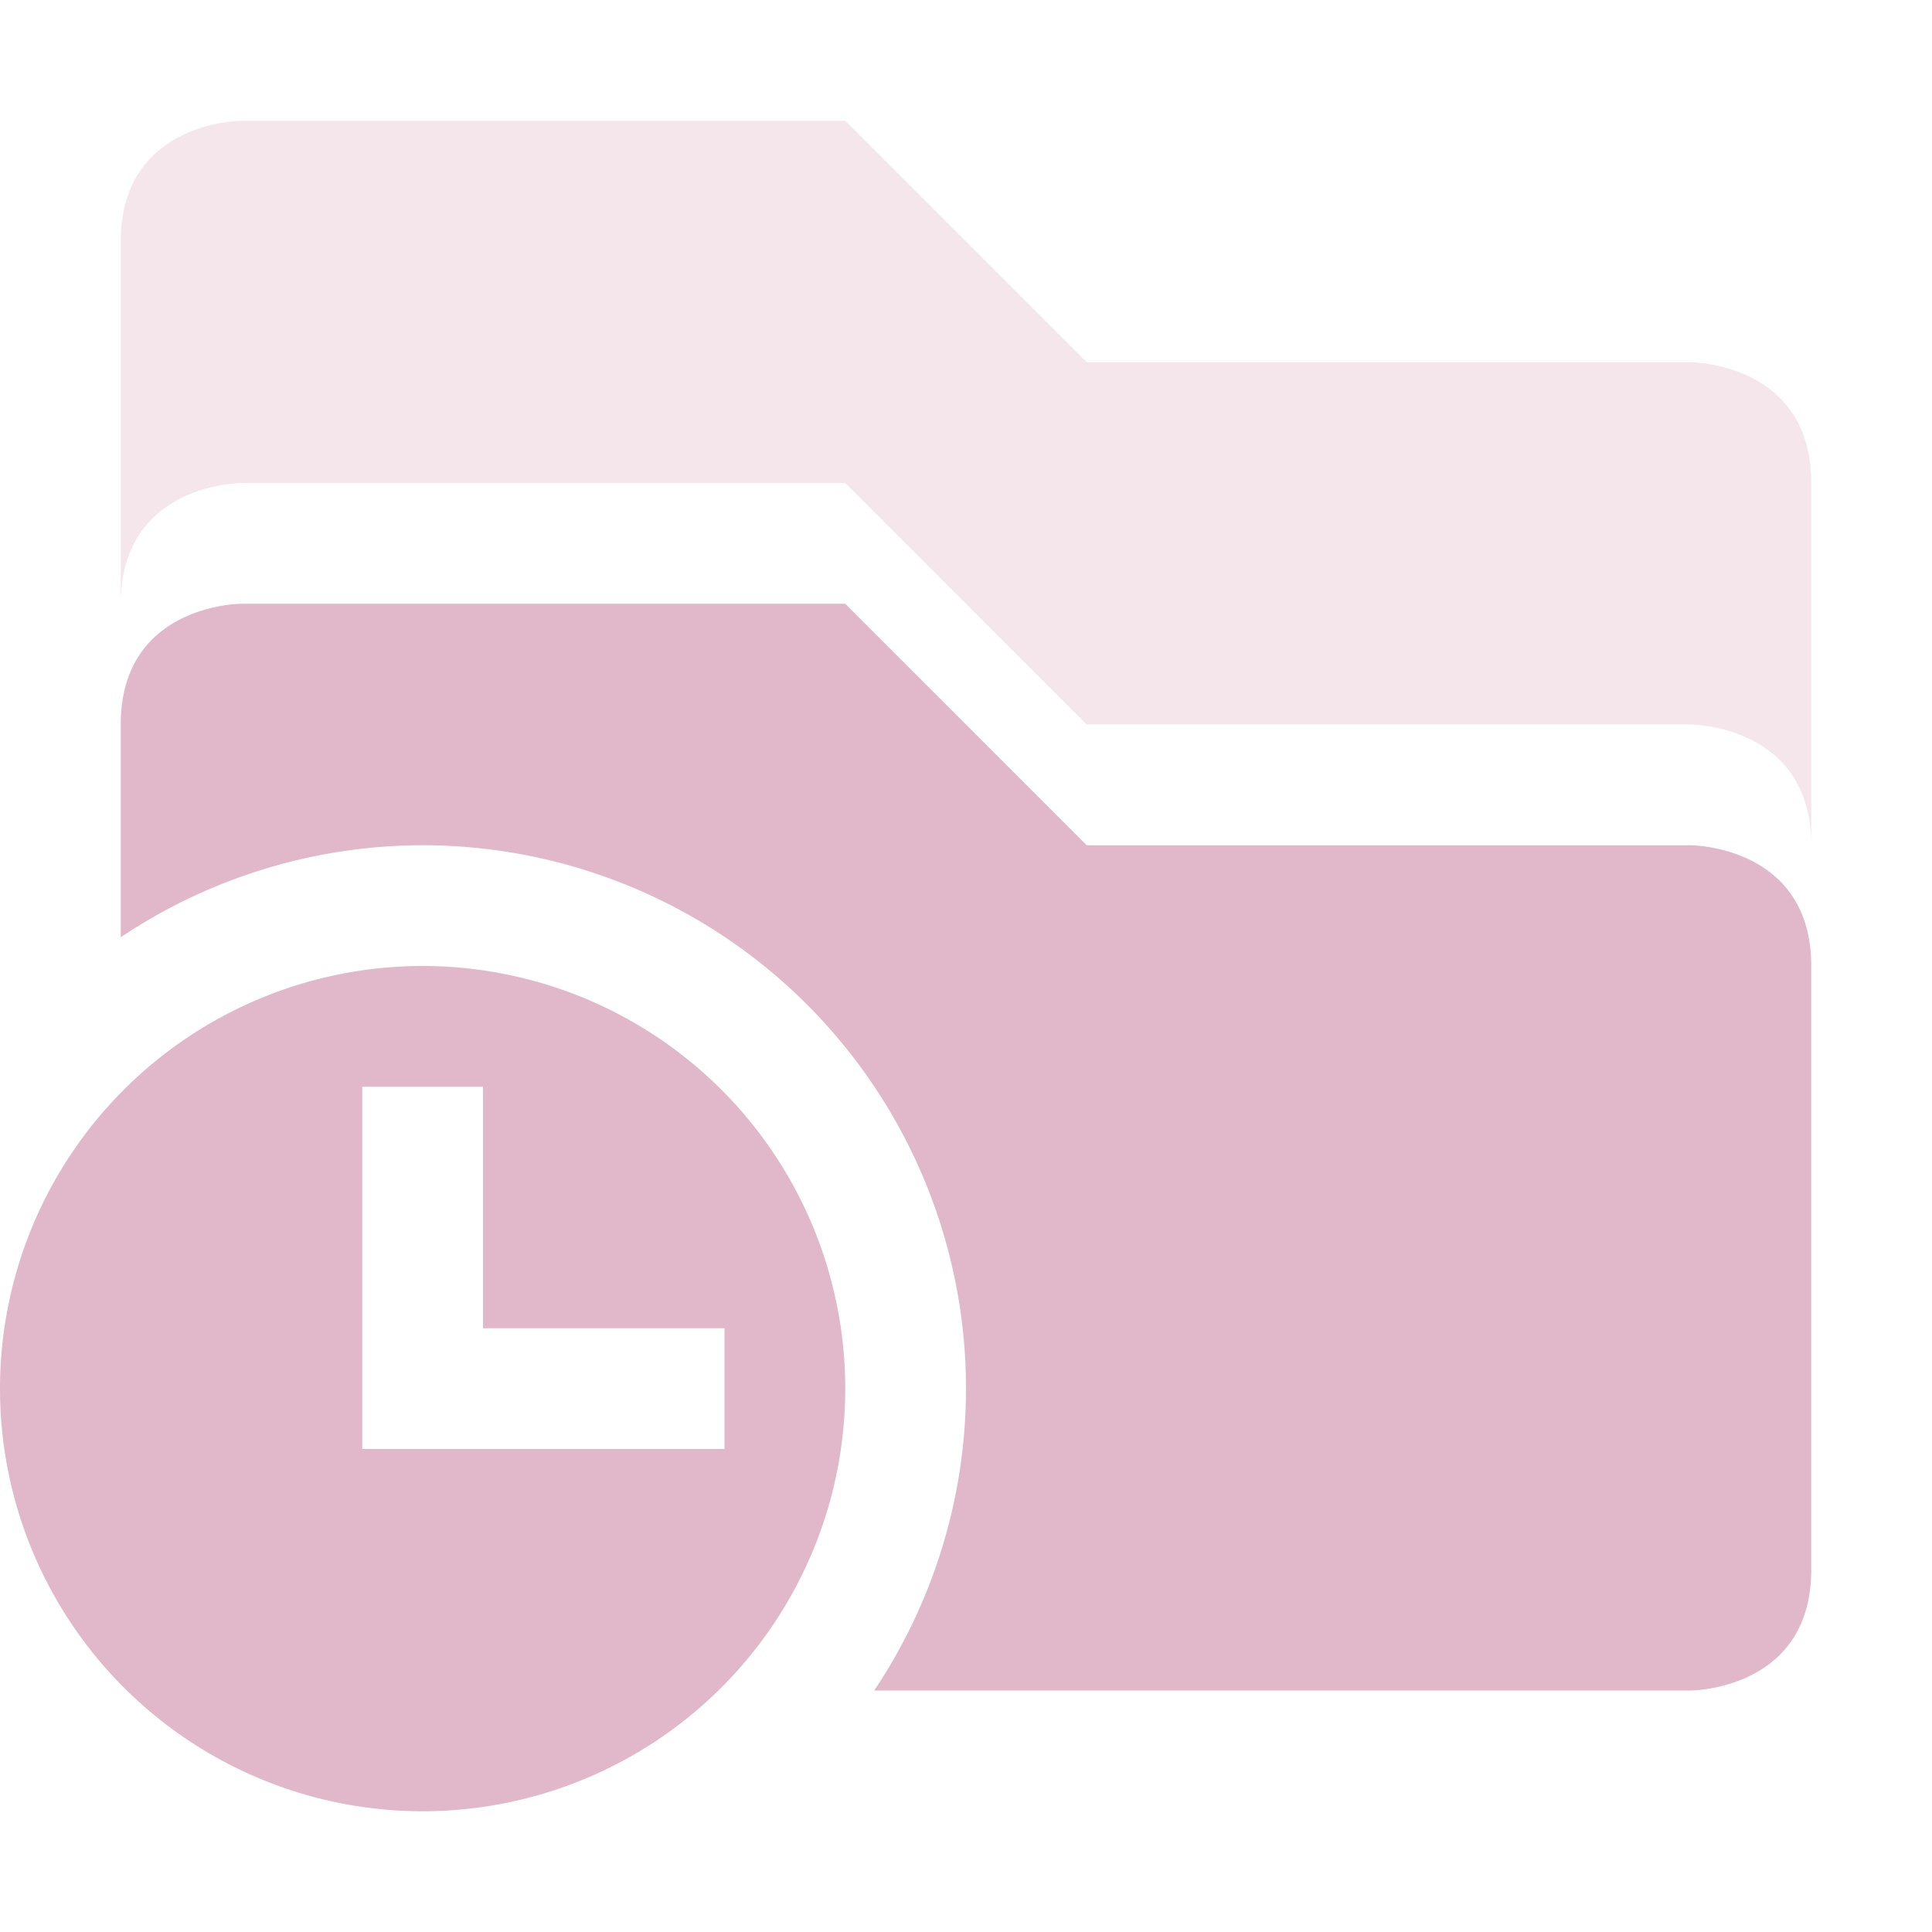 <svg xmlns="http://www.w3.org/2000/svg" width="16" height="16" version="1.1">
 <defs>
  <style id="current-color-scheme" type="text/css">
   .ColorScheme-Text { color:#e1b8ca; } .ColorScheme-Highlight { color:#4285f4; } .ColorScheme-NeutralText { color:#ff9800; } .ColorScheme-PositiveText { color:#4caf50; } .ColorScheme-NegativeText { color:#f44336; }
  </style>
 </defs>
 <path style="fill:currentColor;opacity:.35" class="ColorScheme-Text" d="M 2 1 C 2 1 1 1 1 2 L 1 5 C 1 4 2 4 2 4 L 7 4 L 9 6 L 14 6 C 14 6 15 6 15 7 L 15 4 C 15 3 14 3 14 3 L 9 3 L 7 1 L 2 1 z"/>
 <path style="fill:currentColor" class="ColorScheme-Text" d="M 2 5 C 2 5 1 5 1 6 L 1 7.762 A 4.5 4.5 0 0 1 3.5 7 A 4.5 4.5 0 0 1 8 11.5 A 4.5 4.5 0 0 1 7.24 14 L 14 14 C 14 14 15 14 15 13 L 15 8 C 15 7 14 7 14 7 L 9 7 L 7 5 L 2 5 z M 3.5 8 A 3.5 3.5 0 0 0 0 11.5 A 3.5 3.5 0 0 0 3.5 15 A 3.5 3.5 0 0 0 7 11.5 A 3.5 3.5 0 0 0 3.5 8 z M 3 9 L 4 9 L 4 11 L 6 11 L 6 12 L 4 12 L 3 12 L 3 9 z"/>
</svg>
